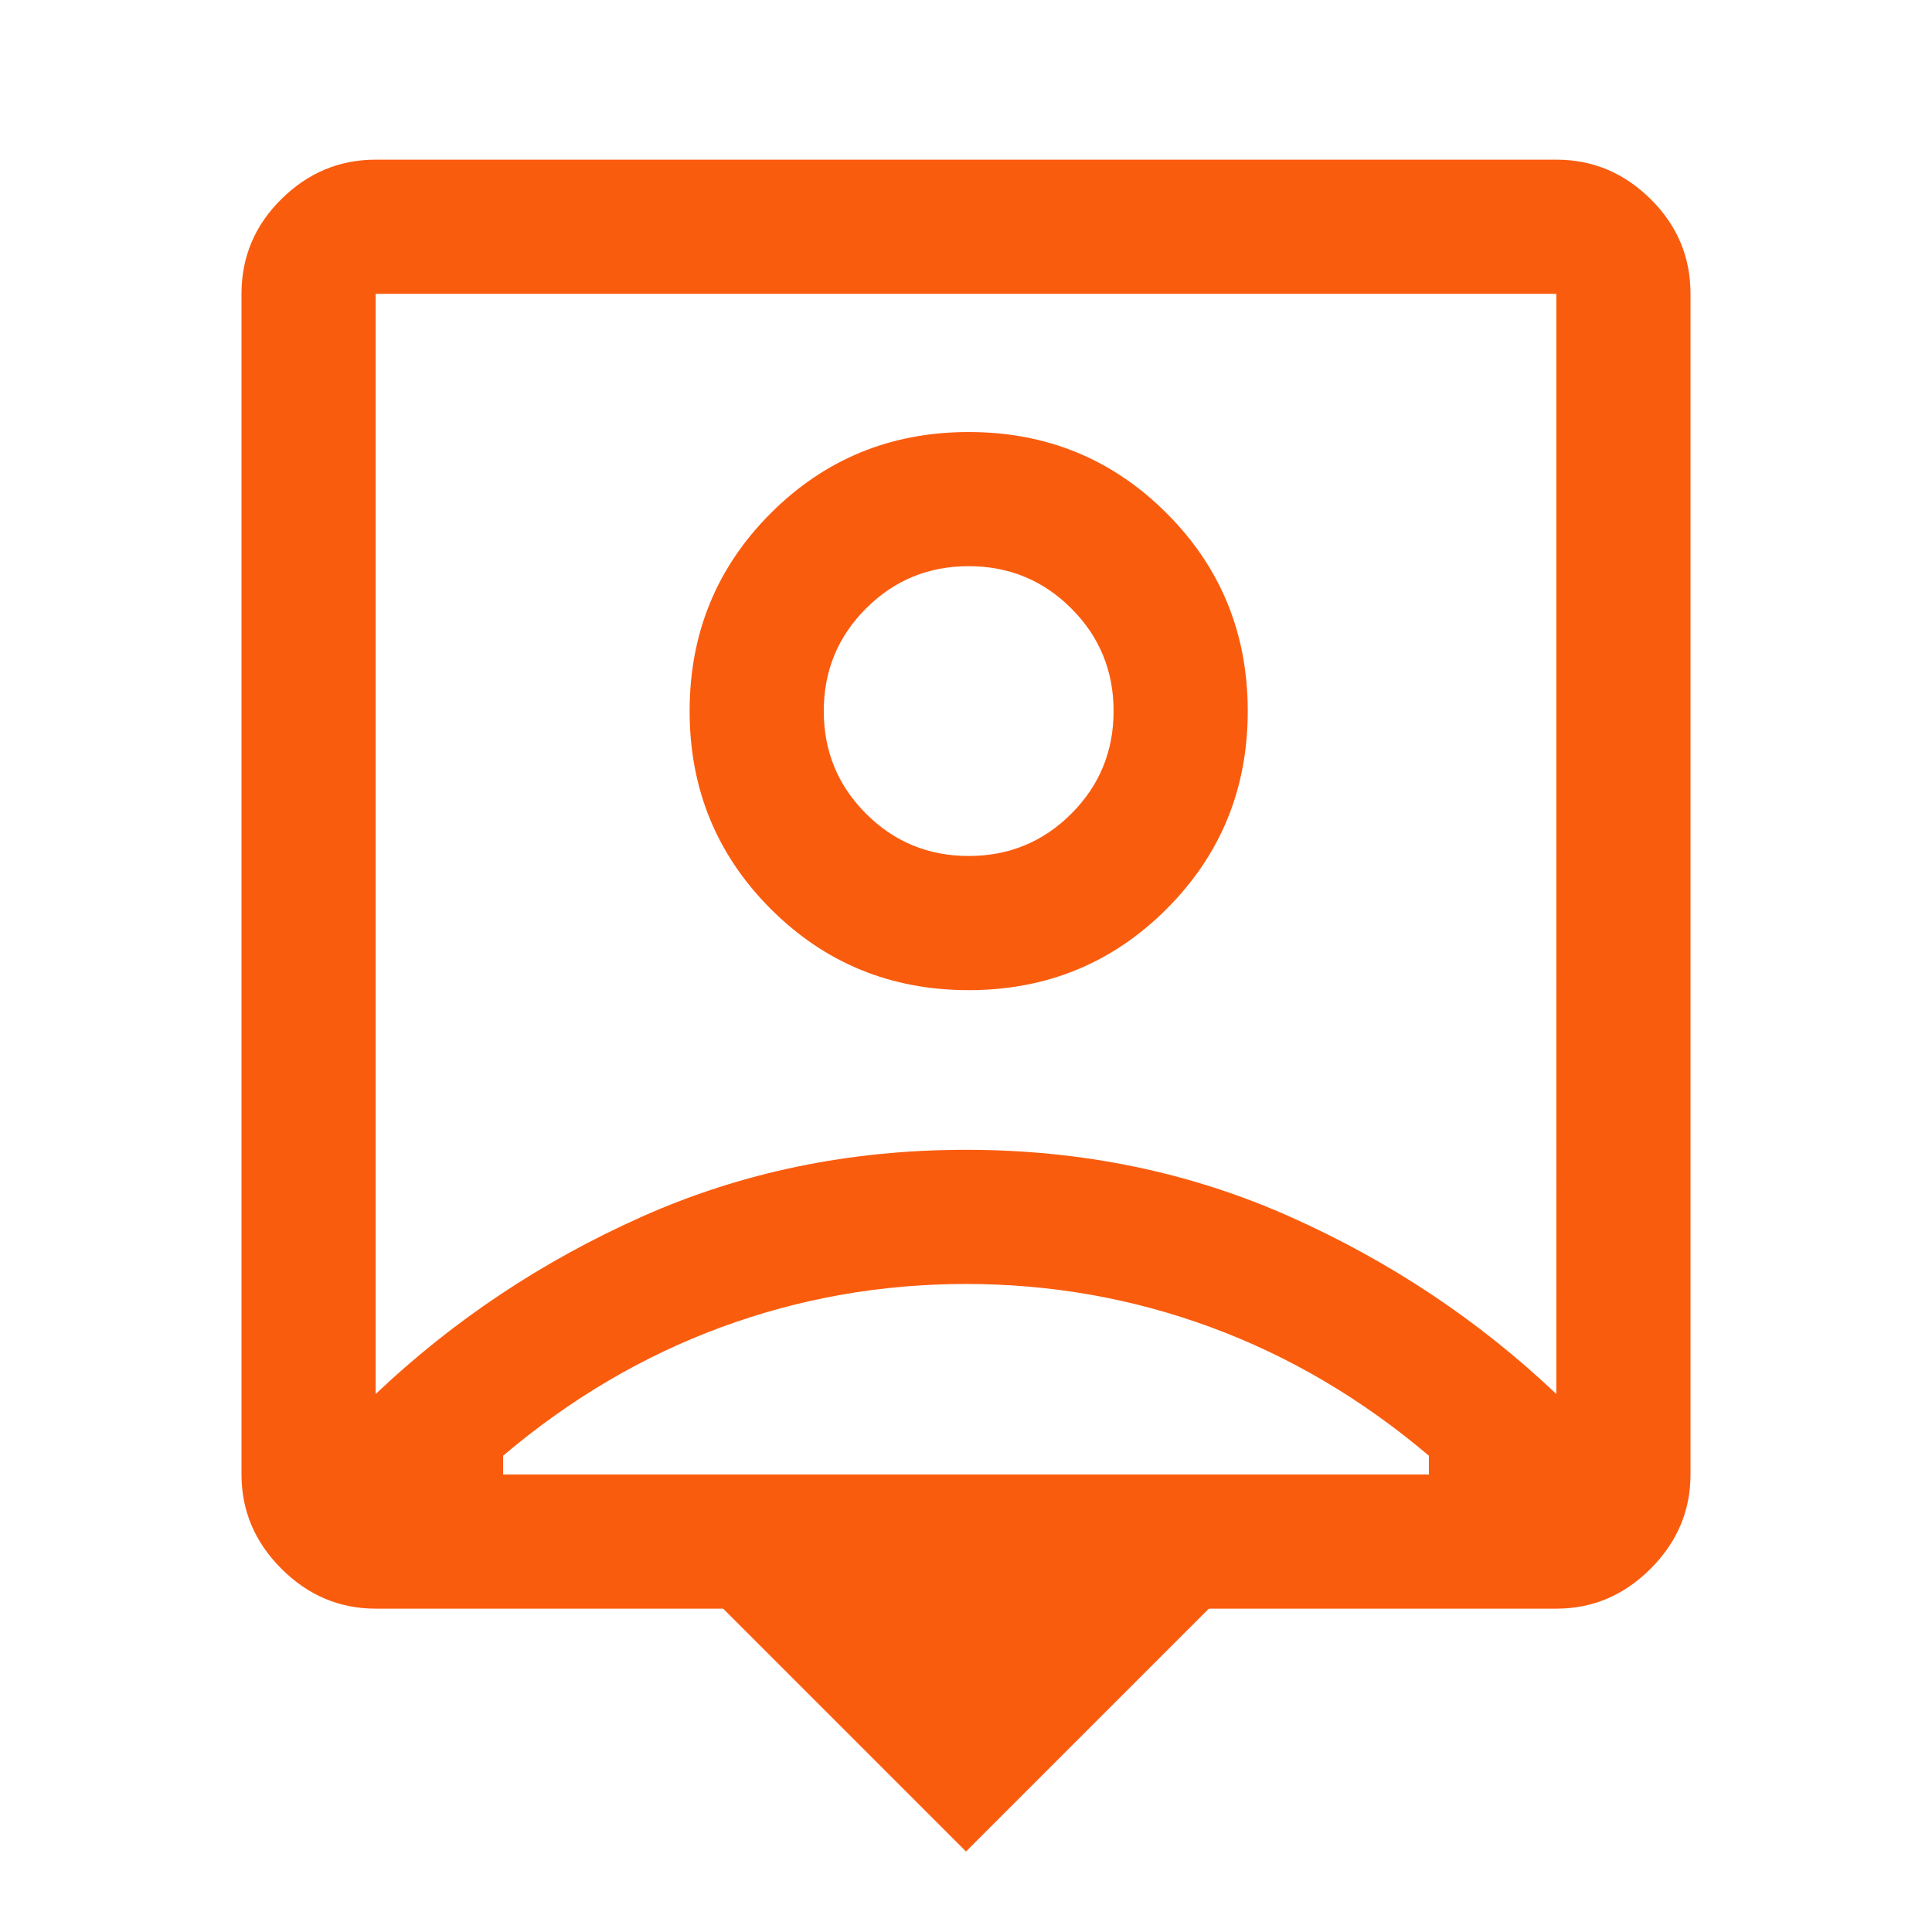 <svg xmlns="http://www.w3.org/2000/svg" height="40px" viewBox="0 -960 960 960" width="40px" fill="#fa5c0e"><path d="M480-40 359.33-160.67H186.67q-27 0-46.84-19.83Q120-200.33 120-227.33V-814q0-27.5 19.83-47.08 19.84-19.59 46.84-19.59h586.66q27 0 46.84 19.59Q840-841.5 840-814v586.67q0 27-19.83 46.83-19.84 19.83-46.84 19.83H600.67L480-40ZM186.67-267.33q58-55 132.43-88.17t160.83-33.17q86.4 0 160.9 33.17t132.5 88.17V-814H186.67v546.67ZM481.33-468q58 0 98.34-40.33Q620-548.67 620-606.67T579.67-705q-40.34-40.33-98.34-40.33T383-705q-40.33 40.33-40.33 98.33T383-508.33Q423.33-468 481.33-468ZM250-227.33h460v-9.34Q660-279 601.67-300.5 543.33-322 480-322t-121.67 21.5Q300-279 250-236.67v9.34Zm231.33-307.34q-30 0-51-21t-21-51q0-30 21-51t51-21q30 0 51 21t21 51q0 30-21 51t-51 21ZM480-541Z"/></svg>
